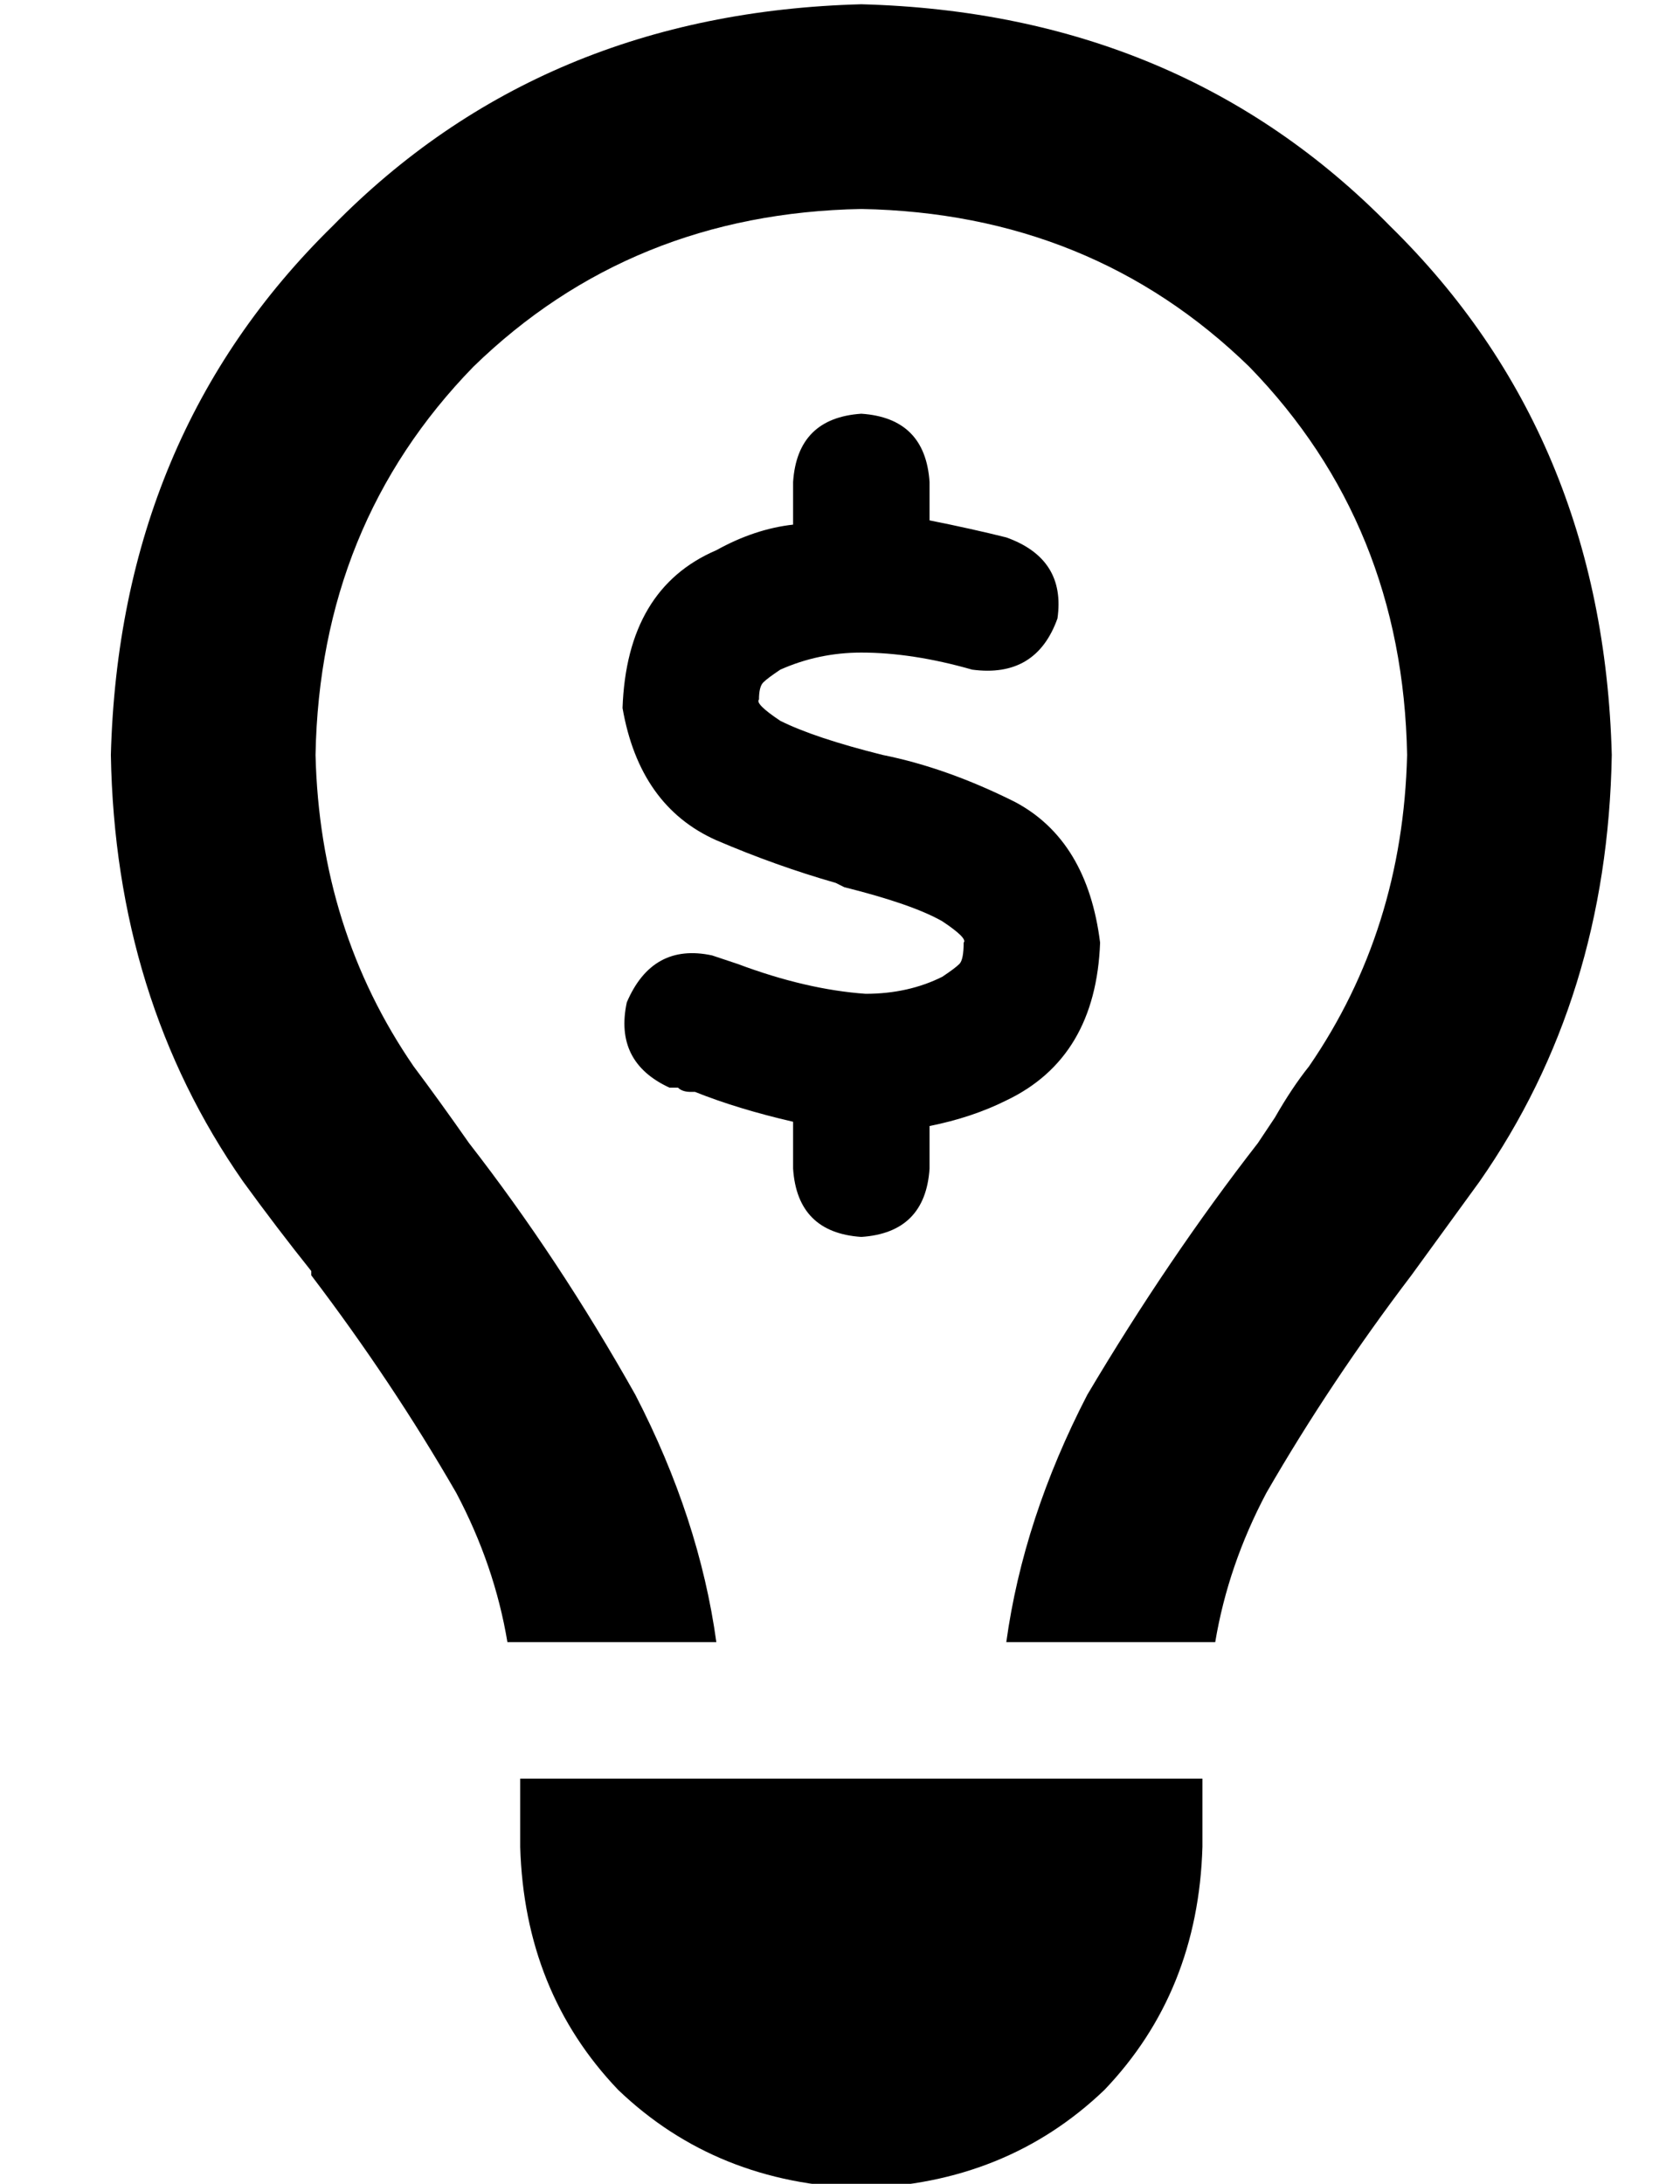 <?xml version="1.0" standalone="no"?>
<!DOCTYPE svg PUBLIC "-//W3C//DTD SVG 1.1//EN" "http://www.w3.org/Graphics/SVG/1.1/DTD/svg11.dtd" >
<svg xmlns="http://www.w3.org/2000/svg" xmlns:xlink="http://www.w3.org/1999/xlink" version="1.1" viewBox="-10 -40 394 512">
   <path fill="currentColor"
d="M320 137q-1 41 -23 73q-4 5 -8 12l-4 6v0v0v0v0v0v0v0v0q-21 27 -40 59q-15 29 -19 58h49v0q3 -18 12 -35q15 -26 34 -51v0v0v0v0v0v0l16 -22q30 -43 31 -100q-2 -75 -52 -124q-49 -50 -124 -52q-75 2 -124 52q-50 49 -52 124q1 57 31 100q8 11 16 21v1v0v0v0v0
q19 25 34 51q9 17 12 35h49v0q-4 -29 -19 -58q-18 -32 -39 -59v0v0q-7 -10 -13 -18v0q-22 -32 -23 -73q1 -54 37 -91q37 -36 91 -37q54 1 91 37q36 37 37 91v0zM192 473q34 -1 57 -23v0v0q22 -23 23 -57v-16v0h-160v0v16v0q1 34 23 57q23 22 57 23v0zM208 73q-1 -15 -16 -16
q-15 1 -16 16v10v0q-9 1 -18 6q-21 9 -22 37q4 23 22 31q14 6 28 10l2 1v0q16 4 23 8q6 4 5 5q0 4 -1 5t-4 3q-8 4 -18 4q-14 -1 -30 -7l-6 -2q-14 -3 -20 11q-3 14 10 20h2q1 1 3 1v0v0v0v0h1q10 4 23 7v11v0q1 15 16 16q15 -1 16 -16v-10v0q10 -2 18 -6q21 -10 22 -37
q-3 -24 -20 -33q-16 -8 -31 -11v0v0q-16 -4 -24 -8q-6 -4 -5 -5v0v0q0 -3 1 -4t4 -3q9 -4 19 -4q12 0 26 4q15 2 20 -12q2 -14 -12 -19q-8 -2 -18 -4v-9v0z" />
</svg>

